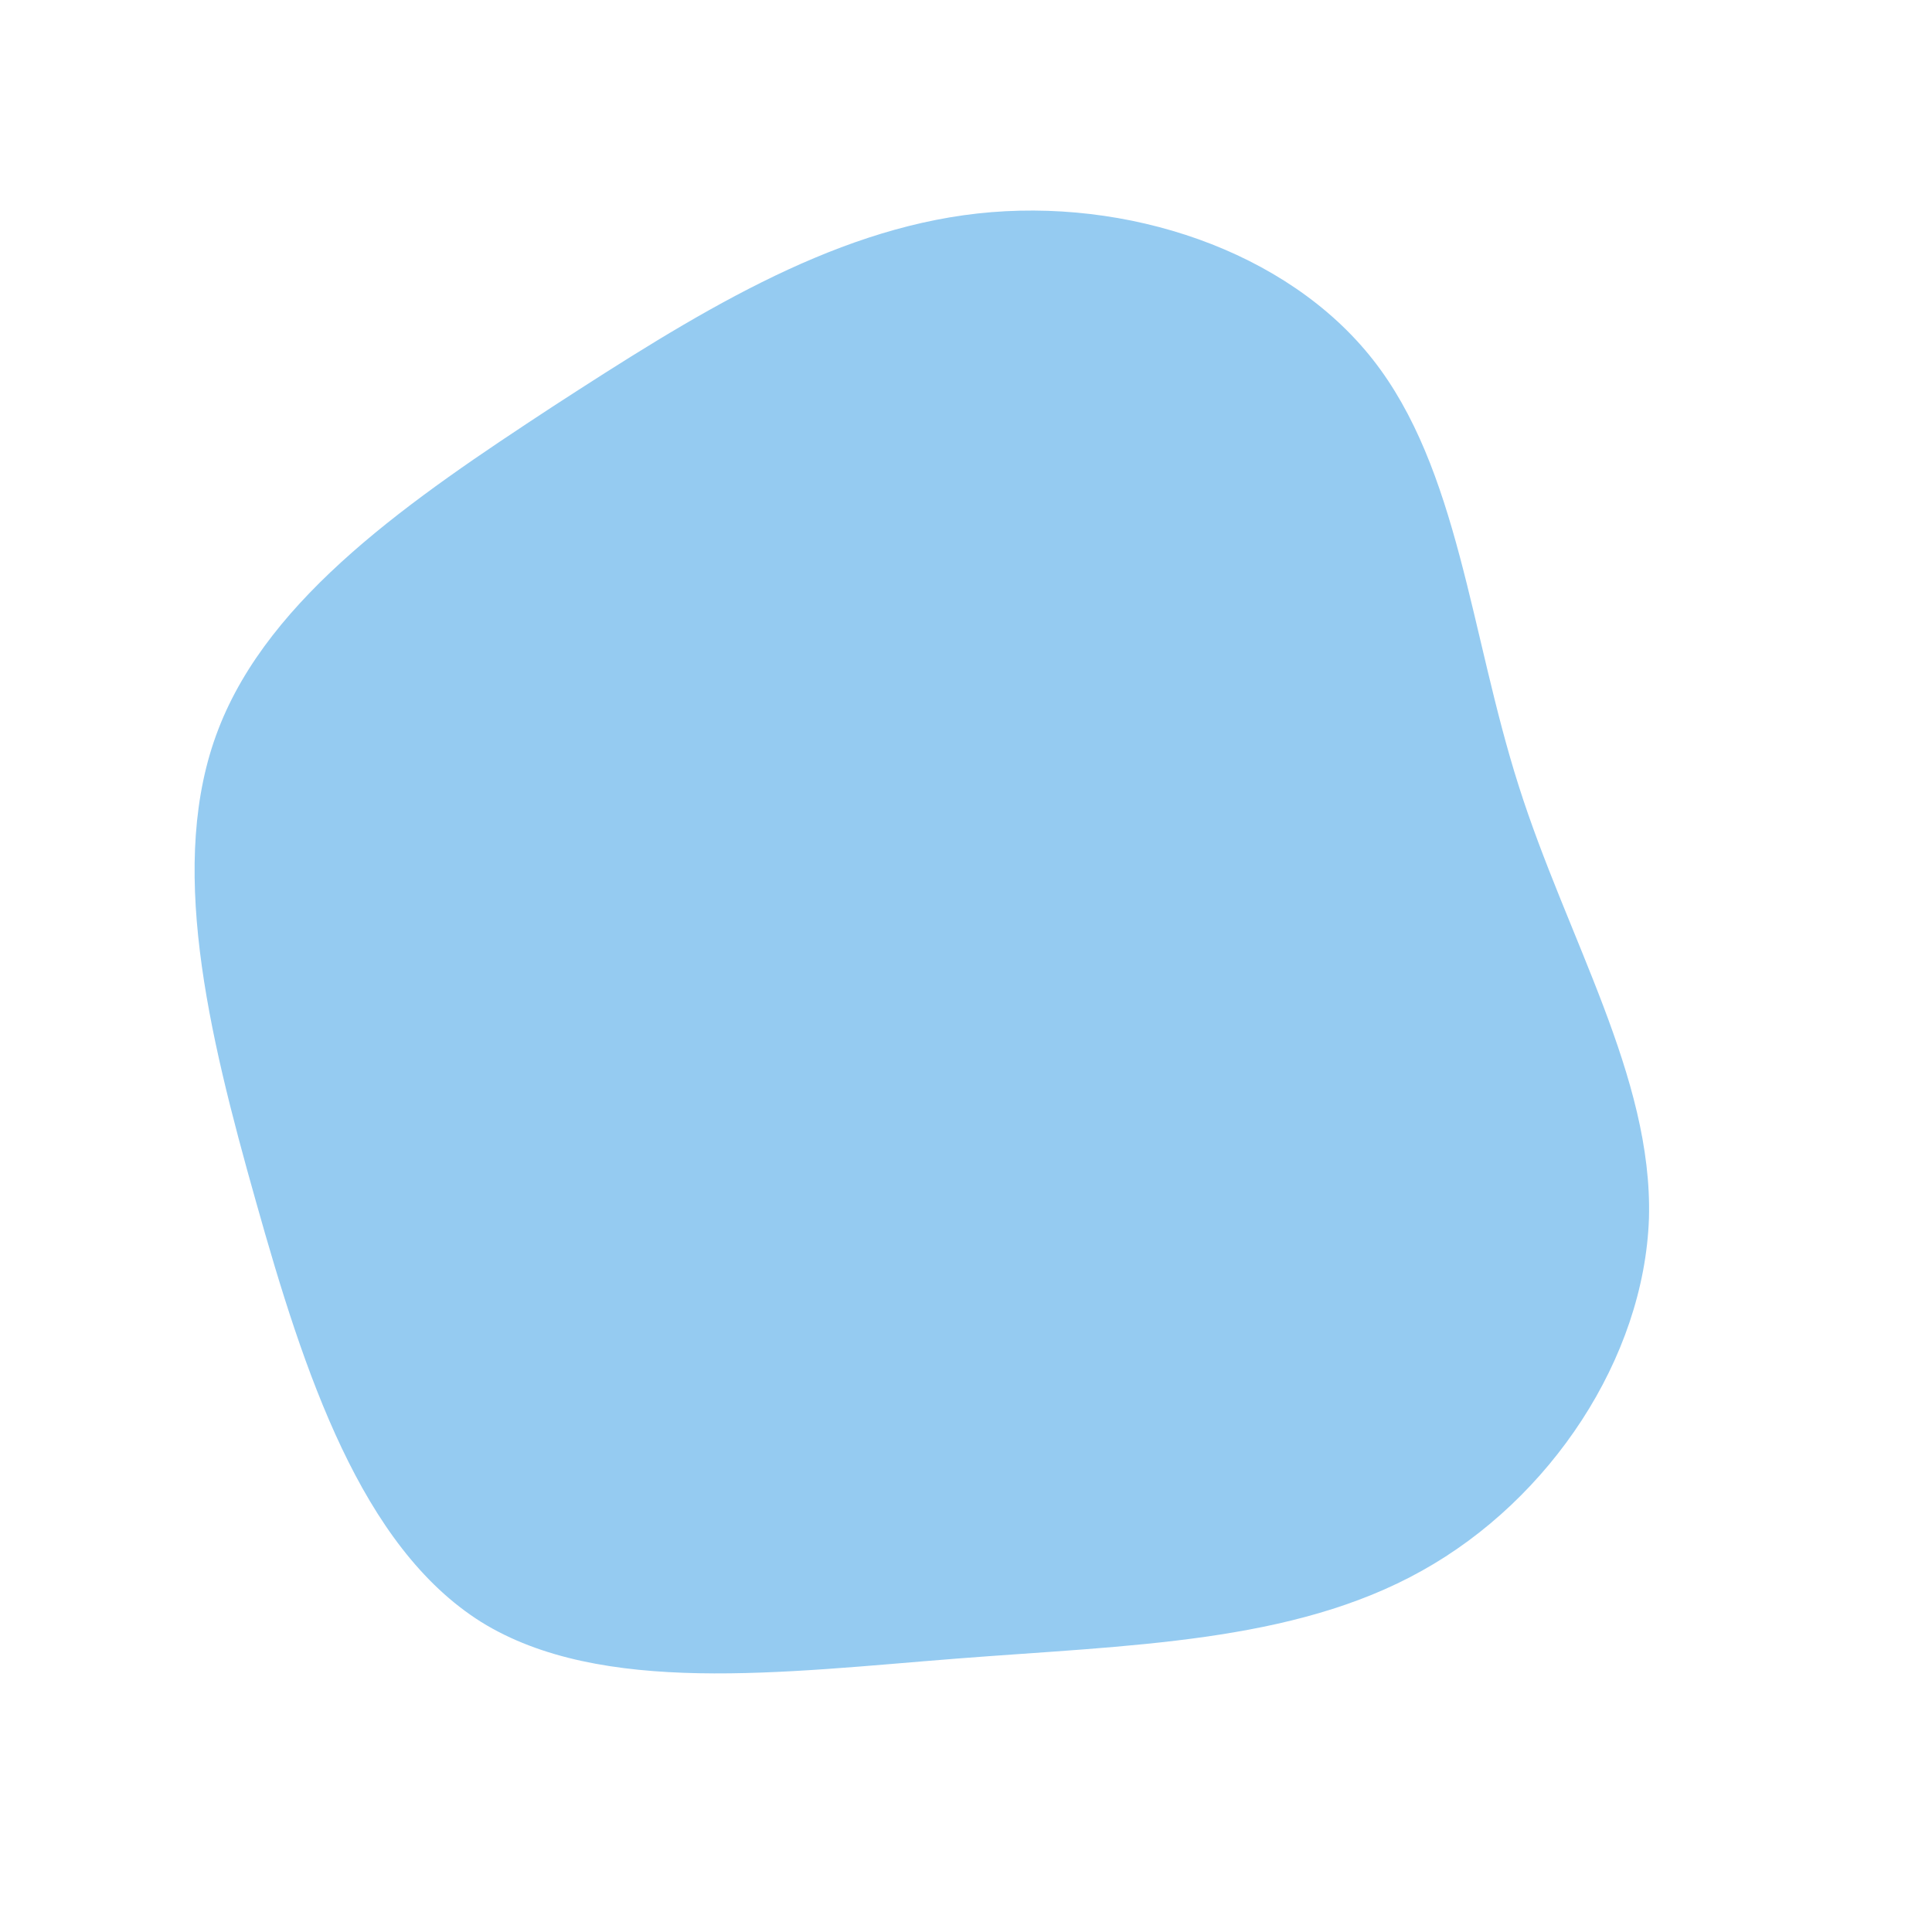 <?xml version="1.0" standalone="no"?>
<svg viewBox="0 0 200 200" xmlns="http://www.w3.org/2000/svg">
  <path fill="#95CBF1" d="M42.1,-62.8C51,-51.5,52.2,-34.4,57.2,-18.7C62.2,-2.9,71.1,11.5,70.7,26.1C70.2,40.6,60.5,55.2,47.2,62.6C33.8,70.1,16.9,70.3,-1,71.7C-18.9,73.1,-37.8,75.6,-50.2,67.9C-62.6,60.1,-68.5,42.2,-73.5,24.4C-78.5,6.7,-82.7,-10.8,-77.4,-24.5C-72.1,-38.3,-57.3,-48.4,-42.8,-57.9C-28.3,-67.3,-14.2,-76.2,1.2,-77.9C16.6,-79.6,33.2,-74.1,42.1,-62.8Z" transform="translate(100 100)" />
</svg>
